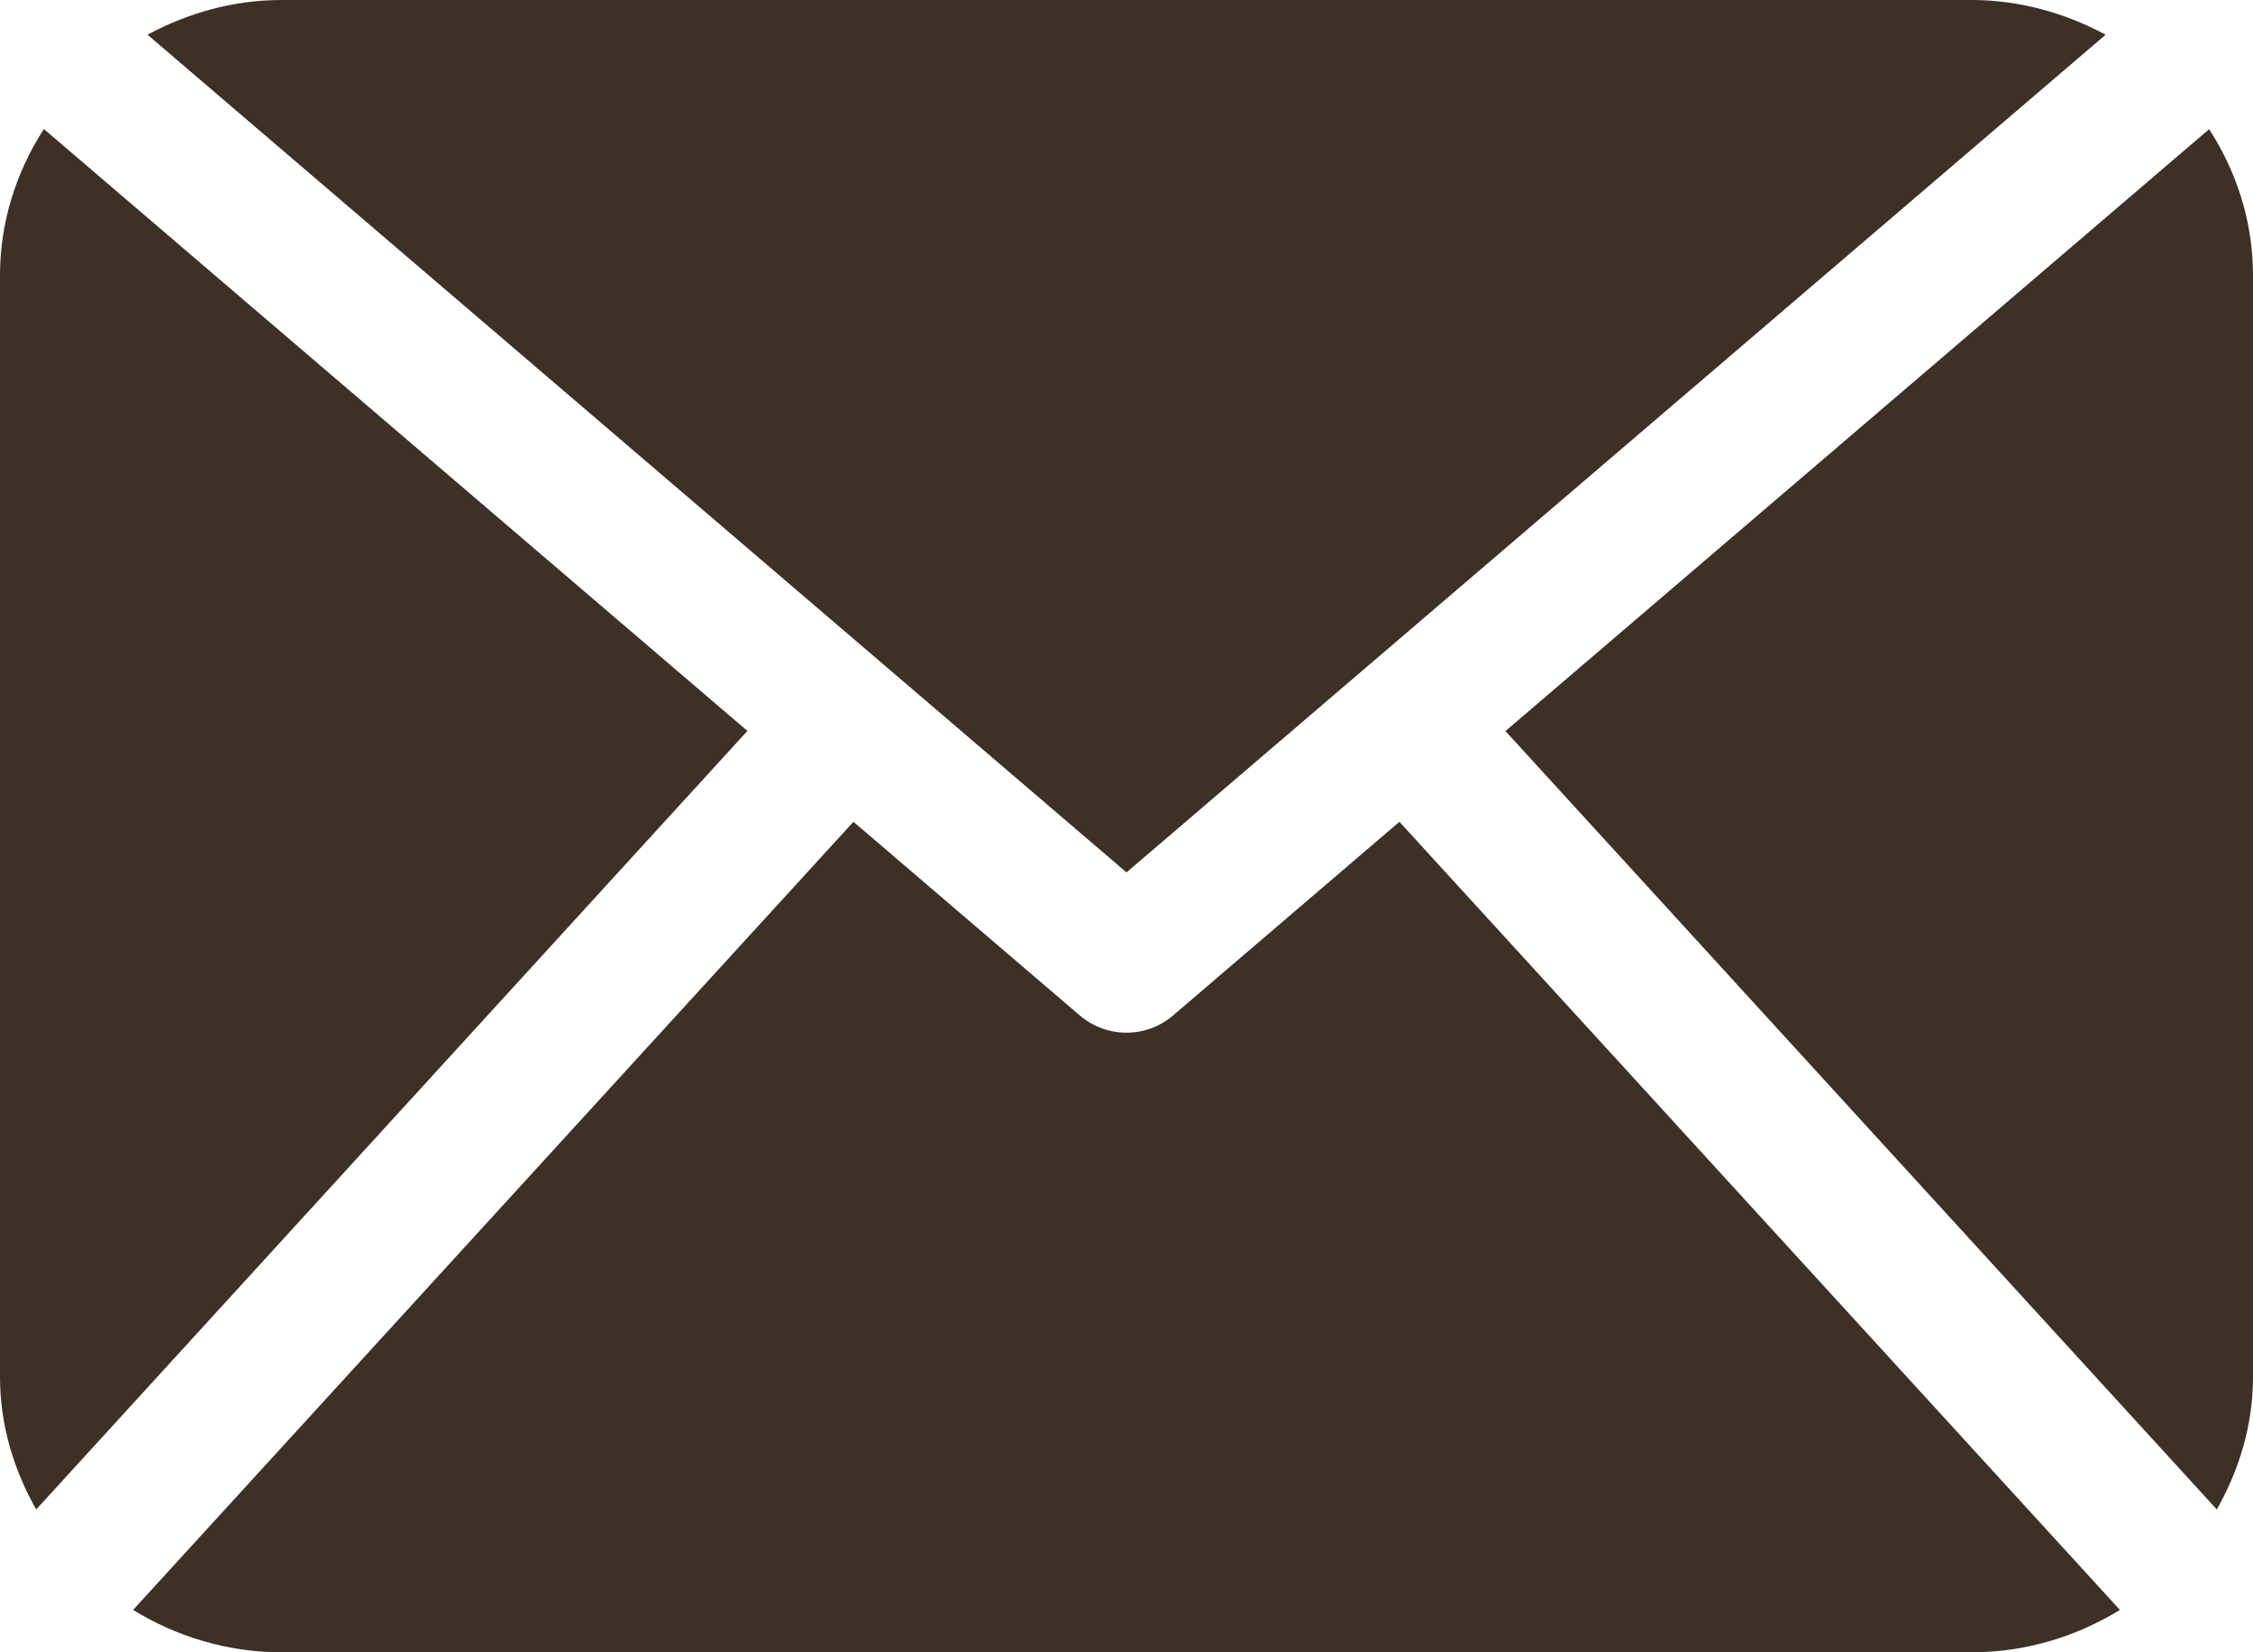 <svg width="15" height="11" viewBox="0 0 15 11" fill="none" xmlns="http://www.w3.org/2000/svg">
<path d="M15 9.167C15 9.488 14.908 9.786 14.759 10.049L10.023 4.867L14.708 0.86C14.89 1.142 15 1.474 15 1.833V9.167ZM7.5 5.808L14.019 0.231C13.751 0.088 13.45 0 13.125 0H1.875C1.55 0 1.248 0.088 0.982 0.231L7.5 5.808ZM9.317 5.471L7.808 6.762C7.72 6.837 7.61 6.875 7.5 6.875C7.39 6.875 7.28 6.837 7.191 6.762L5.682 5.471L0.886 10.718C1.174 10.894 1.511 11 1.875 11H13.125C13.489 11 13.826 10.894 14.114 10.718L9.317 5.471ZM0.292 0.859C0.11 1.142 0 1.474 0 1.833V9.167C0 9.488 0.092 9.786 0.241 10.049L4.976 4.866L0.292 0.859Z" fill="#3D3025"/>
</svg>
